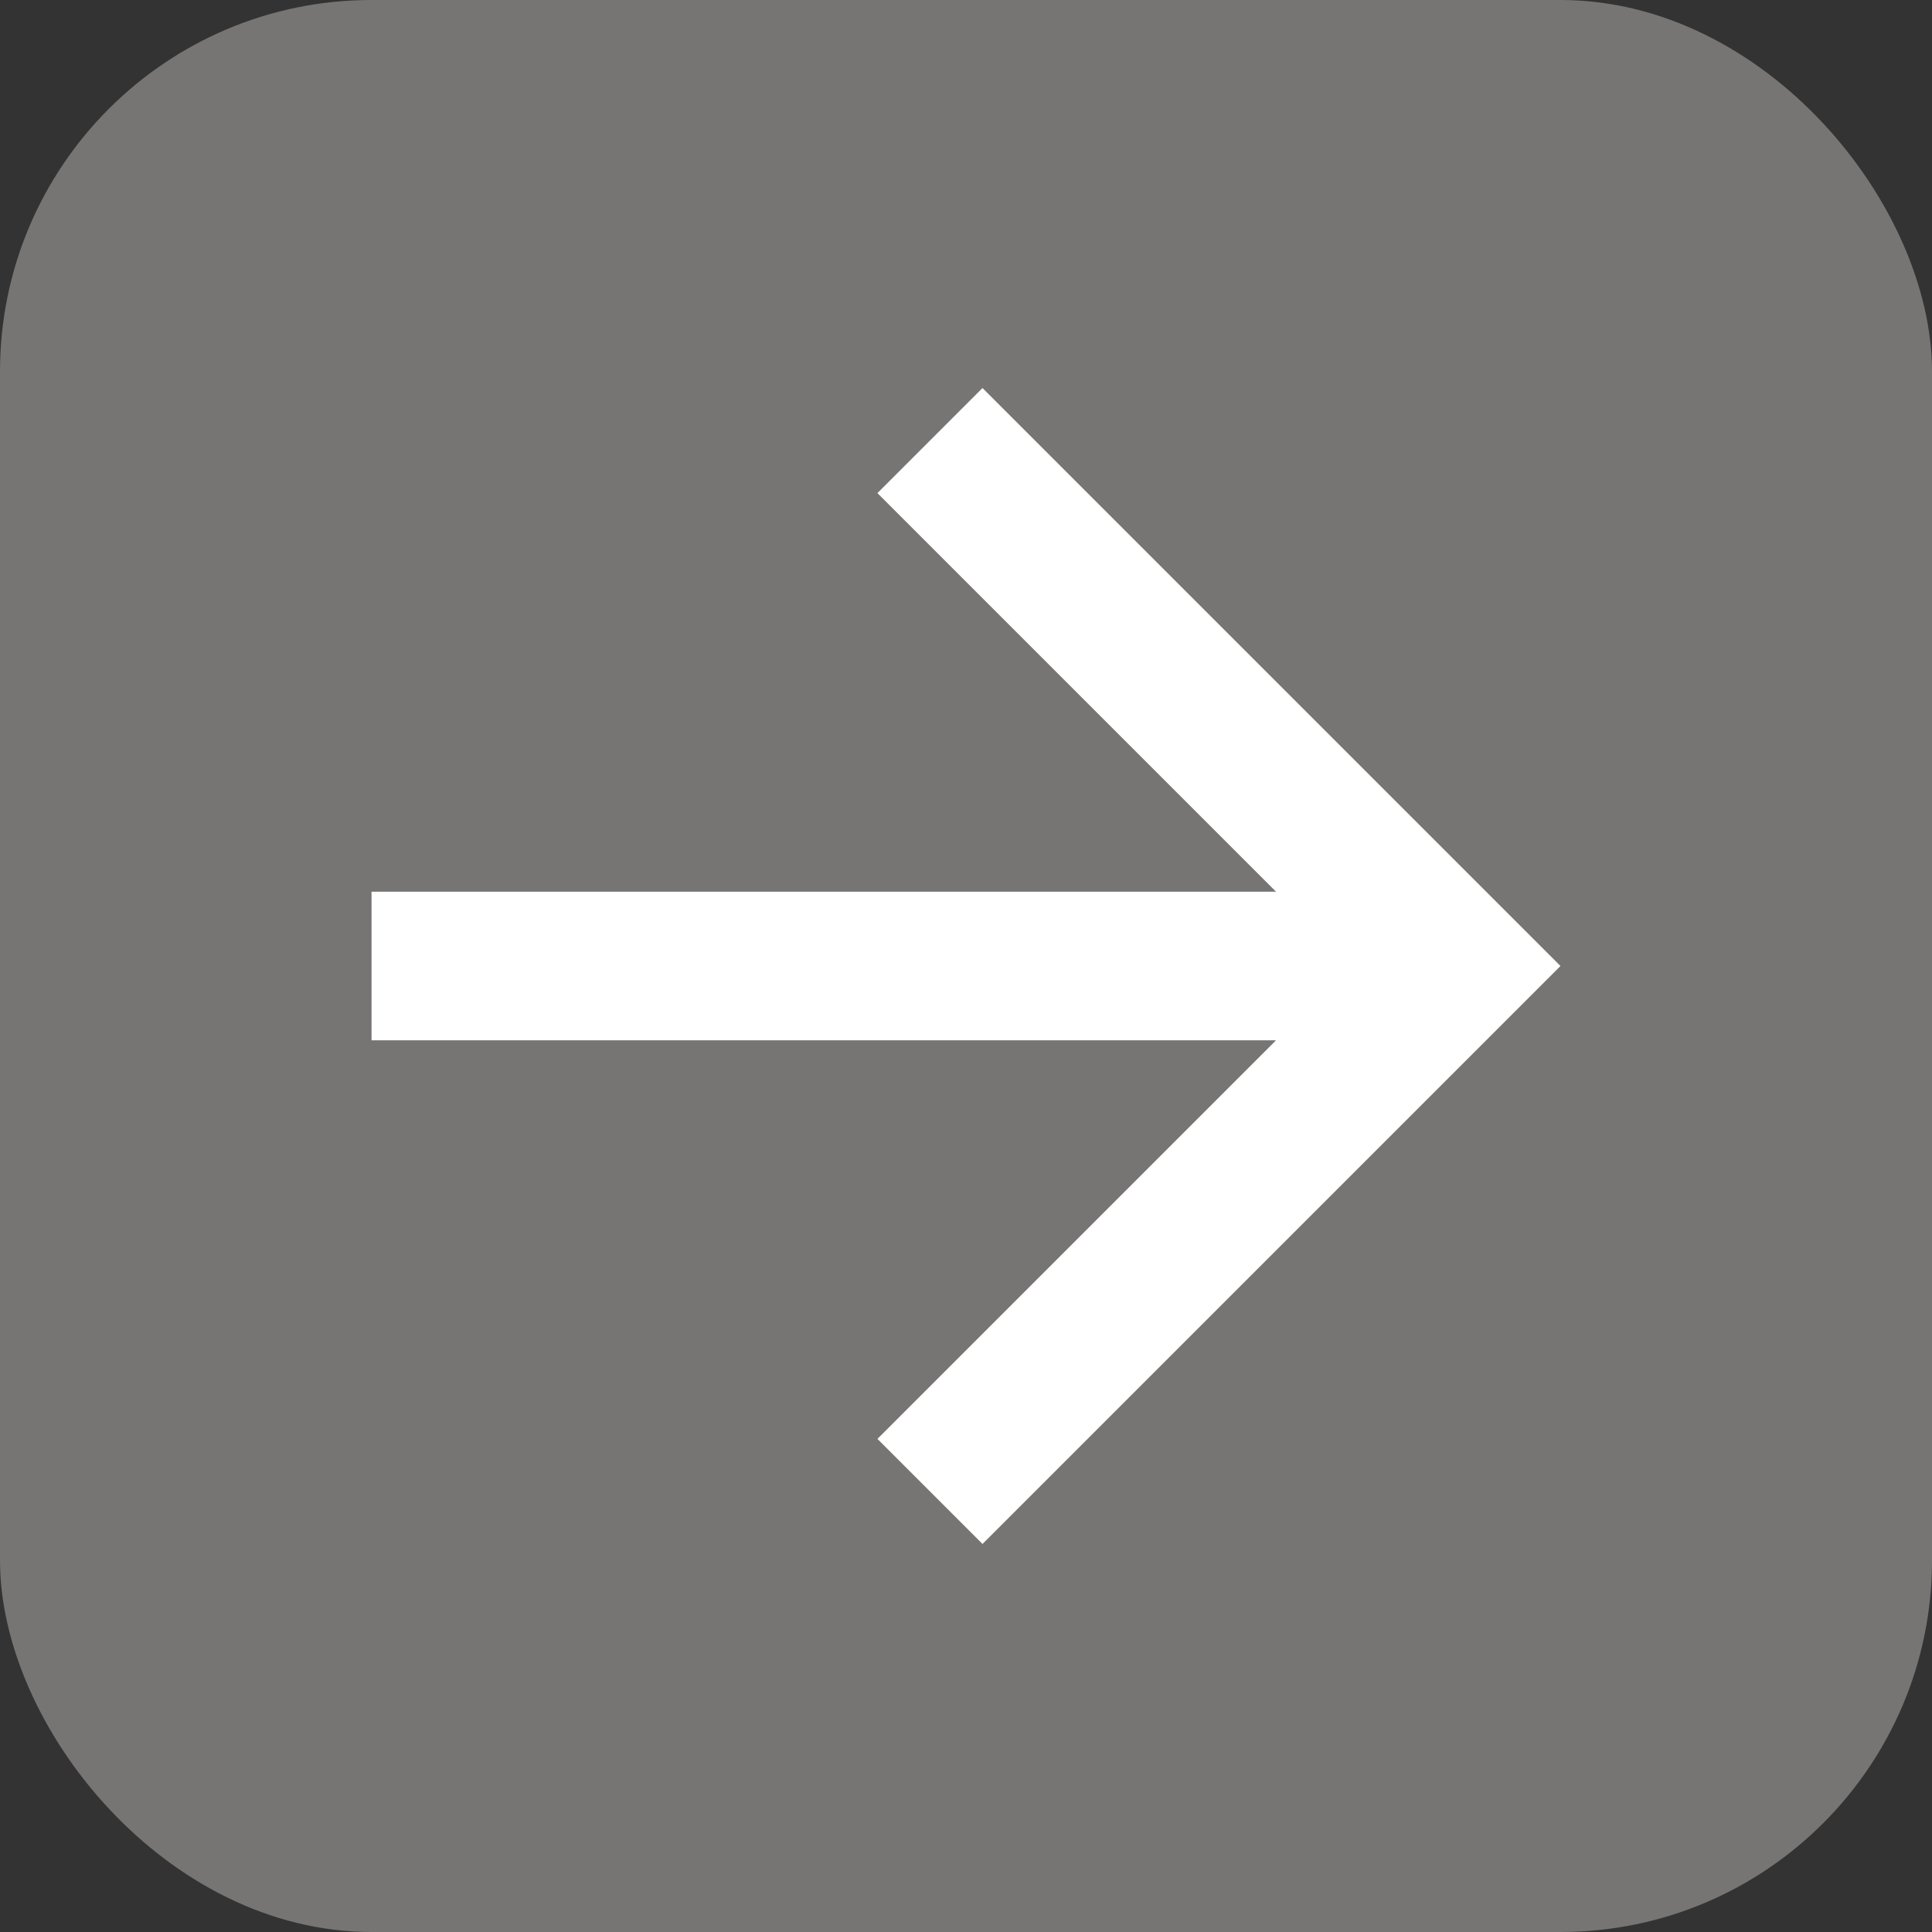 <svg xmlns="http://www.w3.org/2000/svg" xmlns:xlink="http://www.w3.org/1999/xlink" width="26" height="26" viewBox="0 0 26 26"><rect x="0" y="0" width="26" height="26" fill="#333333" stroke="none"/><defs><style>.a{fill:#fff;}.b{fill:#777574;}.c{clip-path:url(#a);}</style><clipPath id="a"><rect class="a" width="24" height="24"/></clipPath></defs><g transform="translate(-1415 -792)"><rect class="b" width="26" height="26" rx="5" transform="translate(1415 792)"/><g class="c" transform="translate(1416 793)"><path class="a" d="M16.172,11,10.808,5.636l1.414-1.414L20,12l-7.778,7.778-1.414-1.414L16.172,13H4V11Z"/></g></g></svg>